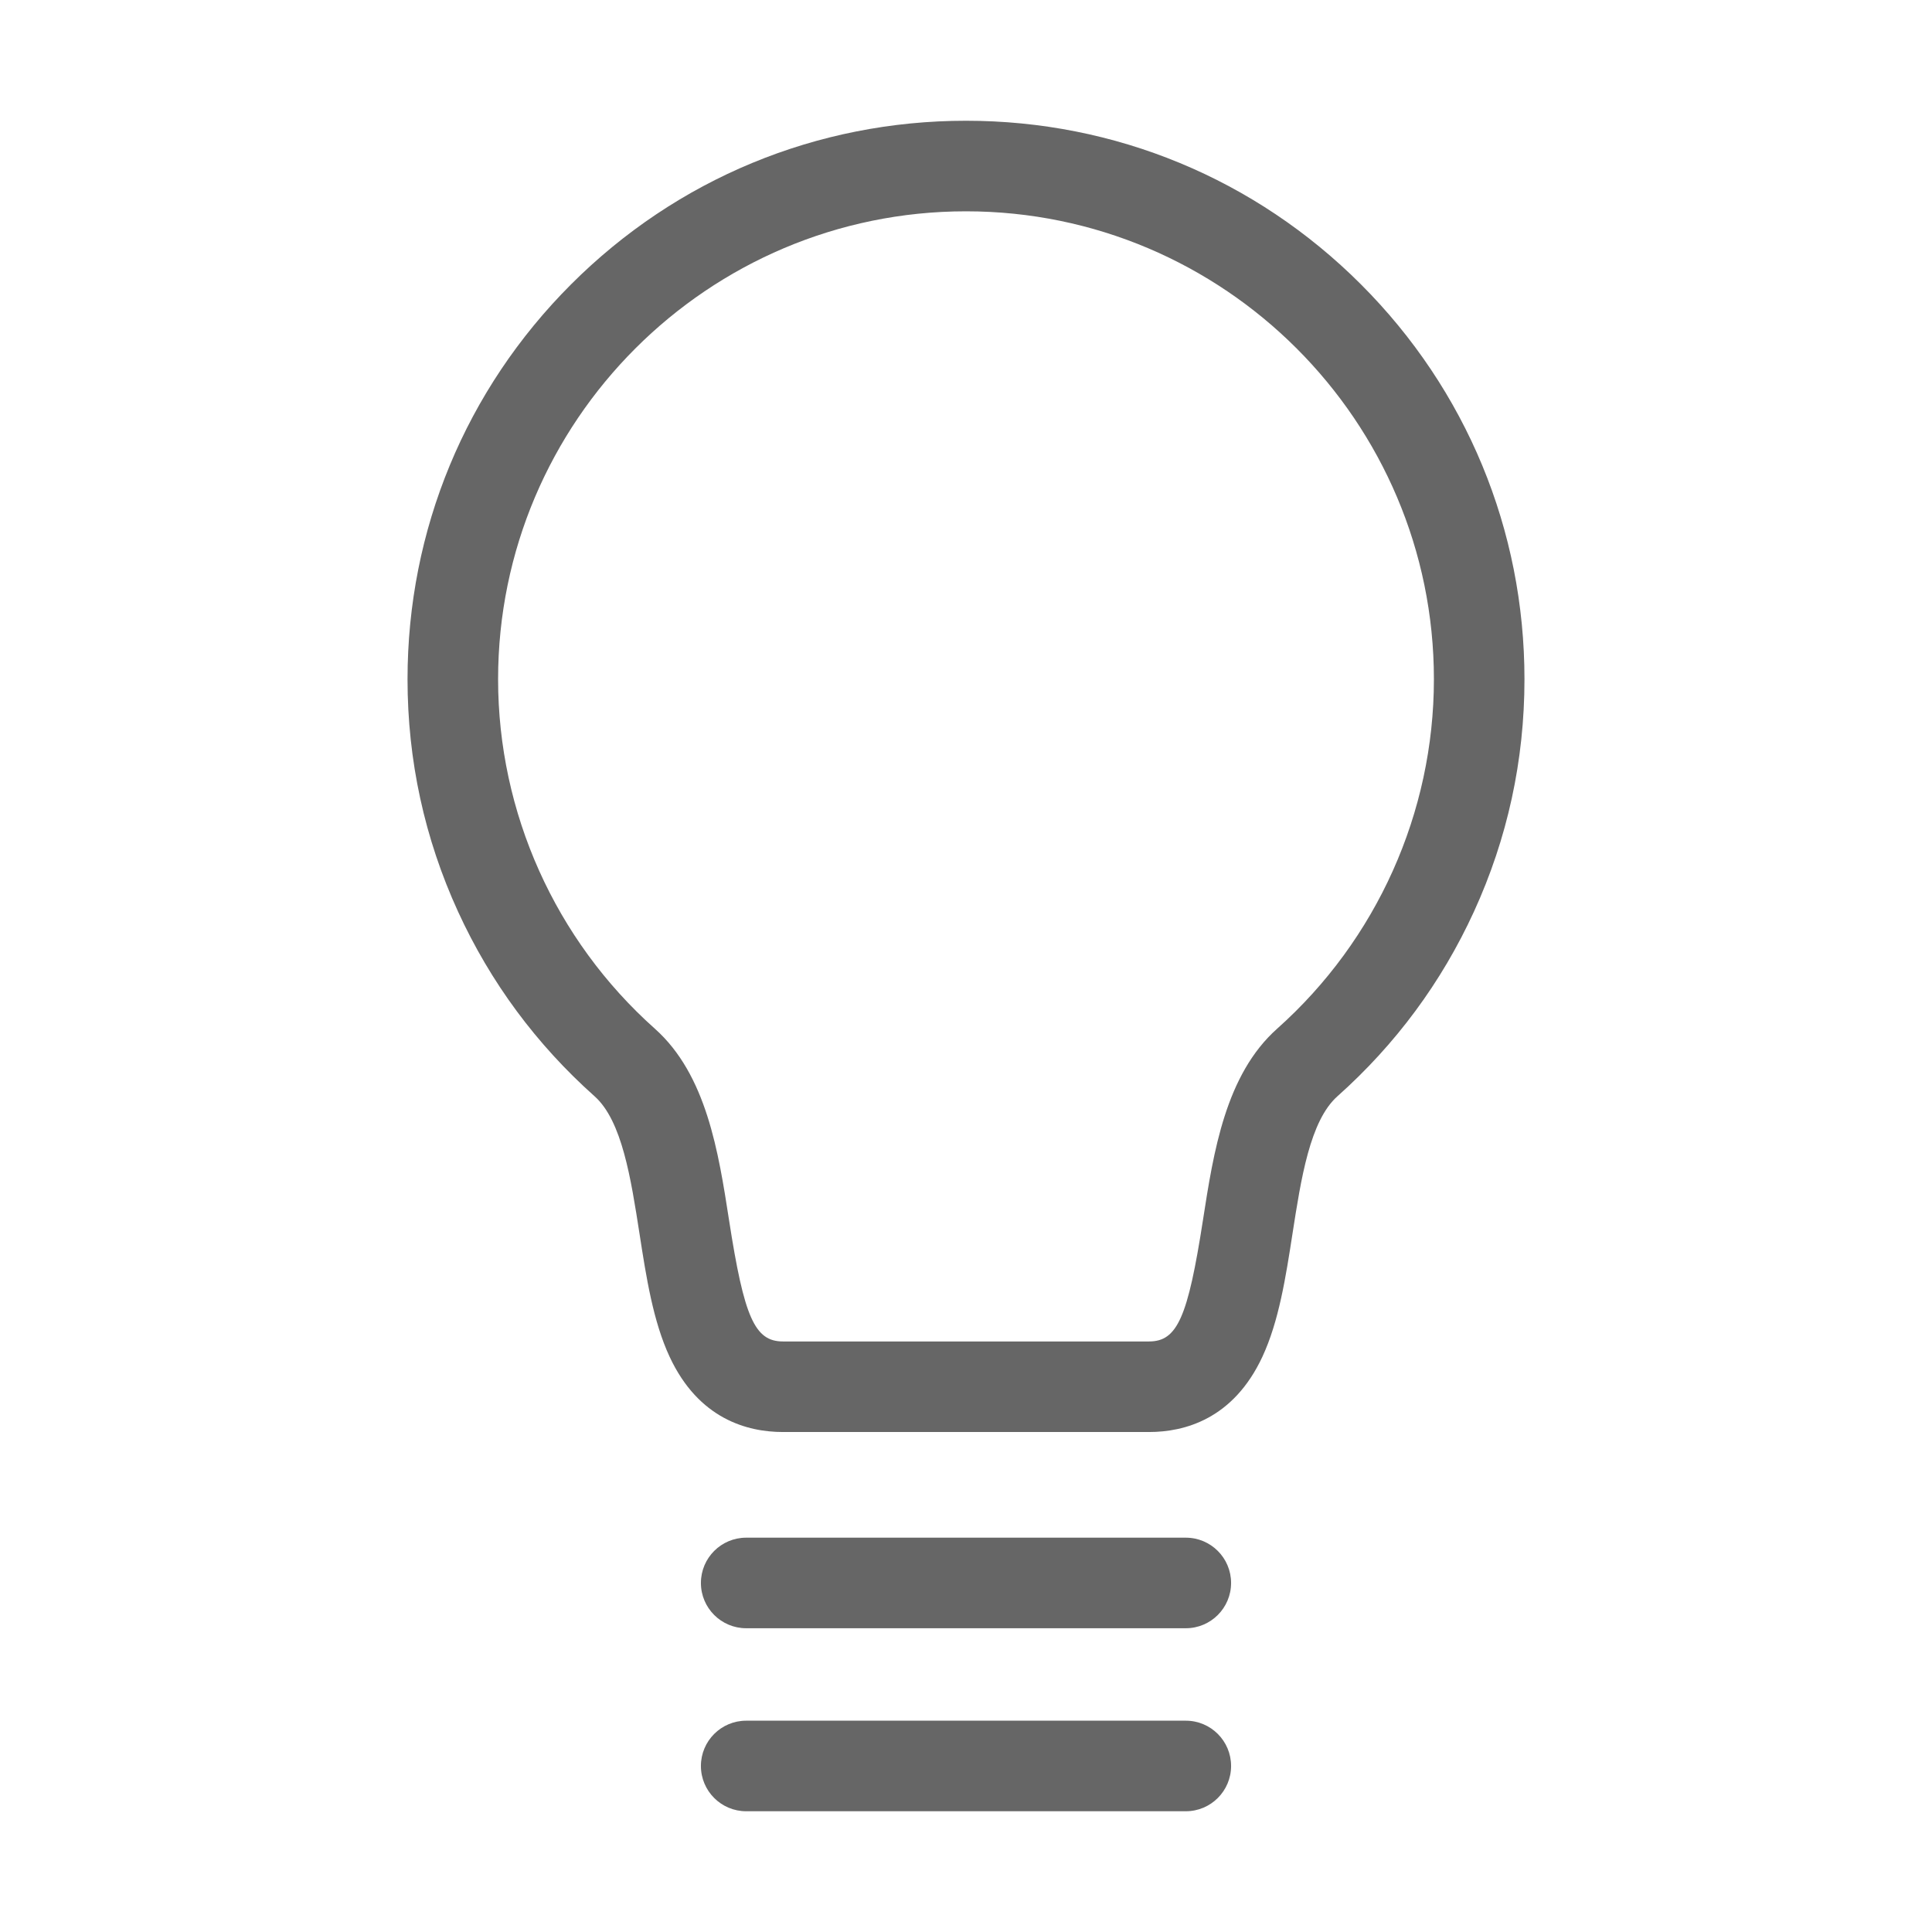 <?xml version="1.0" encoding="utf-8"?>
<!-- Generator: Adobe Illustrator 14.0.0, SVG Export Plug-In . SVG Version: 6.00 Build 43363)  -->
<!DOCTYPE svg PUBLIC "-//W3C//DTD SVG 1.1//EN" "http://www.w3.org/Graphics/SVG/1.1/DTD/svg11.dtd">
<svg version="1.1" id="Ebene_1" xmlns="http://www.w3.org/2000/svg" xmlns:xlink="http://www.w3.org/1999/xlink" x="0px" y="0px"
	 width="1024px" height="1024px" viewBox="0 0 1024 1024" enable-background="new 0 0 1024 1024" xml:space="preserve">
<g>
	<path fill="#666666" d="M721.304,150.696C665.396,94.79,591.064,64,512,64s-153.396,30.79-209.304,86.696
		C246.79,206.604,216,280.936,216,360c0,42.961,9.008,84.404,26.774,123.177c17.158,37.446,41.508,70.379,72.375,97.882
		c14.517,12.936,19.255,43.496,23.838,73.05c3.527,22.746,7.174,46.268,15.954,65.071C370.308,752.092,396.083,759,415,759h194
		c18.917,0,44.692-6.908,60.06-39.82c8.779-18.804,12.427-42.324,15.954-65.07c4.582-29.555,9.321-60.115,23.838-73.05
		c30.866-27.504,55.216-60.437,72.374-97.883C798.992,444.404,808,402.961,808,360C808,280.936,777.211,206.604,721.304,150.696z
		 M676.918,545.223c-27.377,24.395-33.731,65.375-39.338,101.531C629.573,698.391,623.964,711,609,711H415
		c-14.964,0-20.574-12.609-28.581-64.246c-5.606-36.156-11.96-77.137-39.338-101.531C294.282,498.174,264,430.664,264,360
		c0-136.748,111.252-248,248-248c136.748,0,248,111.252,248,248C760,430.663,729.718,498.174,676.918,545.223z"/>
	<path fill="#666666" d="M628.5,912h-233c-13.255,0-24,10.745-24,24s10.745,24,24,24h233c13.255,0,24-10.745,24-24
		S641.755,912,628.5,912z"/>
	<path fill="#666666" d="M628.5,815h-233c-13.255,0-24,10.745-24,24s10.745,24,24,24h233c13.255,0,24-10.745,24-24
		S641.755,815,628.5,815z"/>
</g>
</svg>
